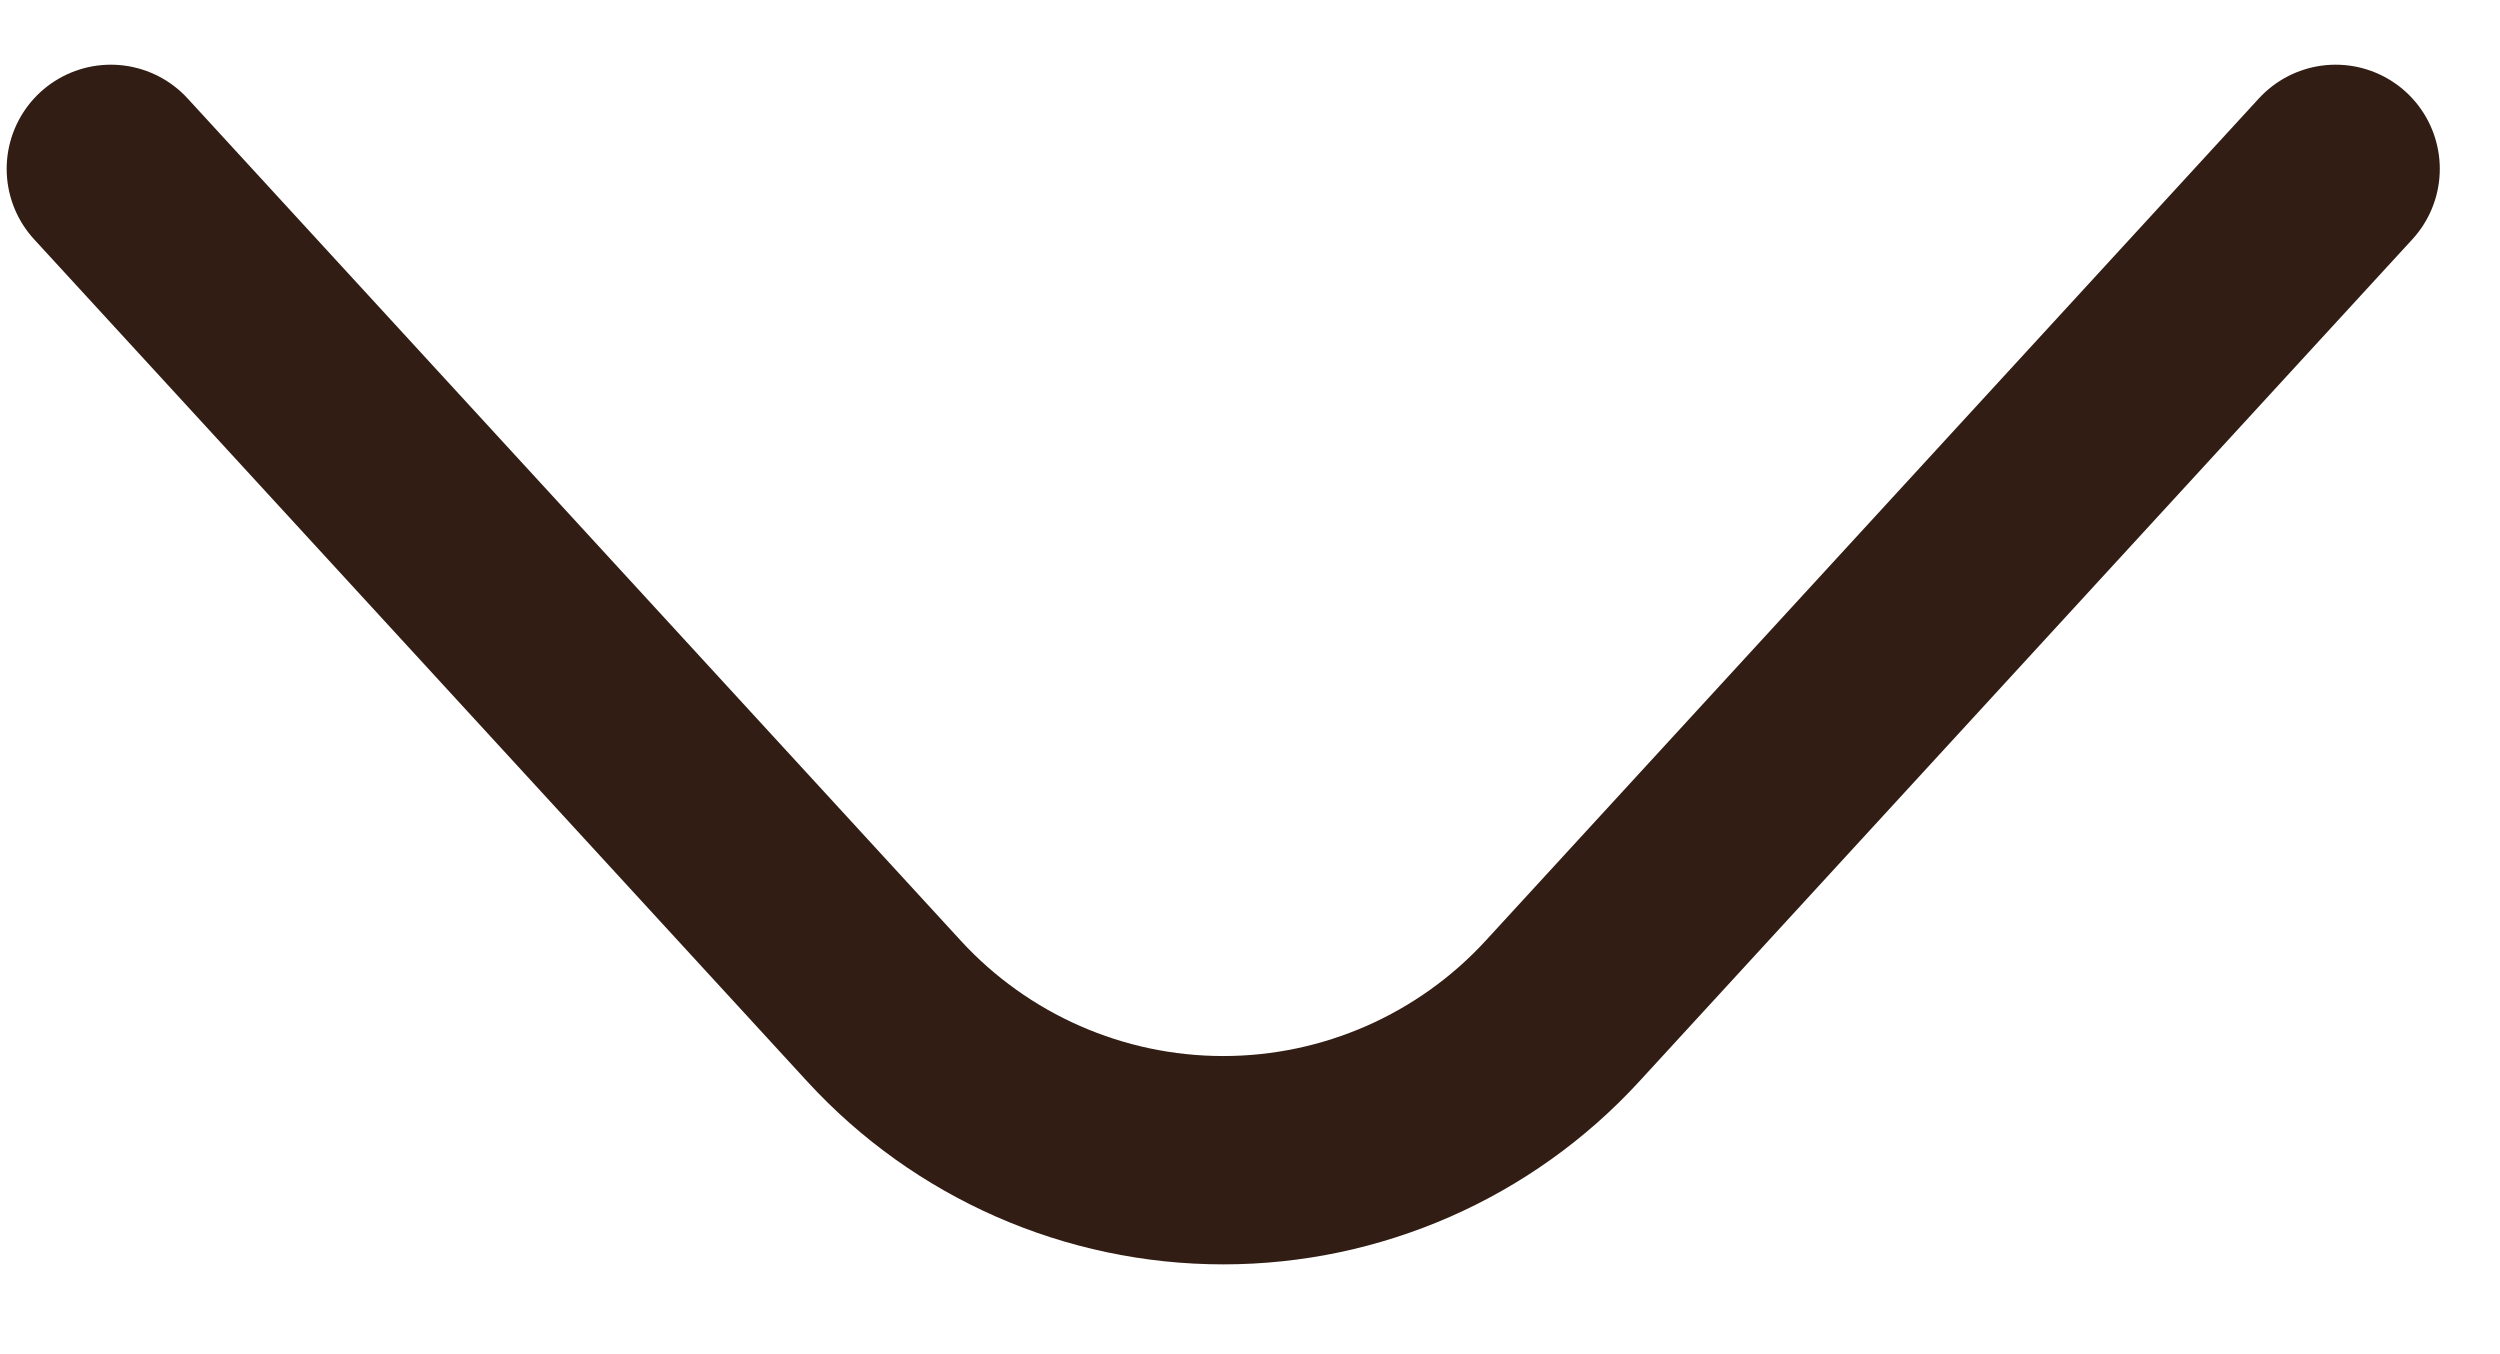 <svg width="24" height="13" viewBox="0 0 24 13" fill="none" xmlns="http://www.w3.org/2000/svg">
<path d="M22.422 1.621L14.998 9.708C14.161 10.619 12.98 11.138 11.743 11.138V11.138C10.506 11.138 9.325 10.619 8.488 9.708L1.064 1.621" stroke="#311D13" stroke-width="2" stroke-linecap="round"/>
</svg>
